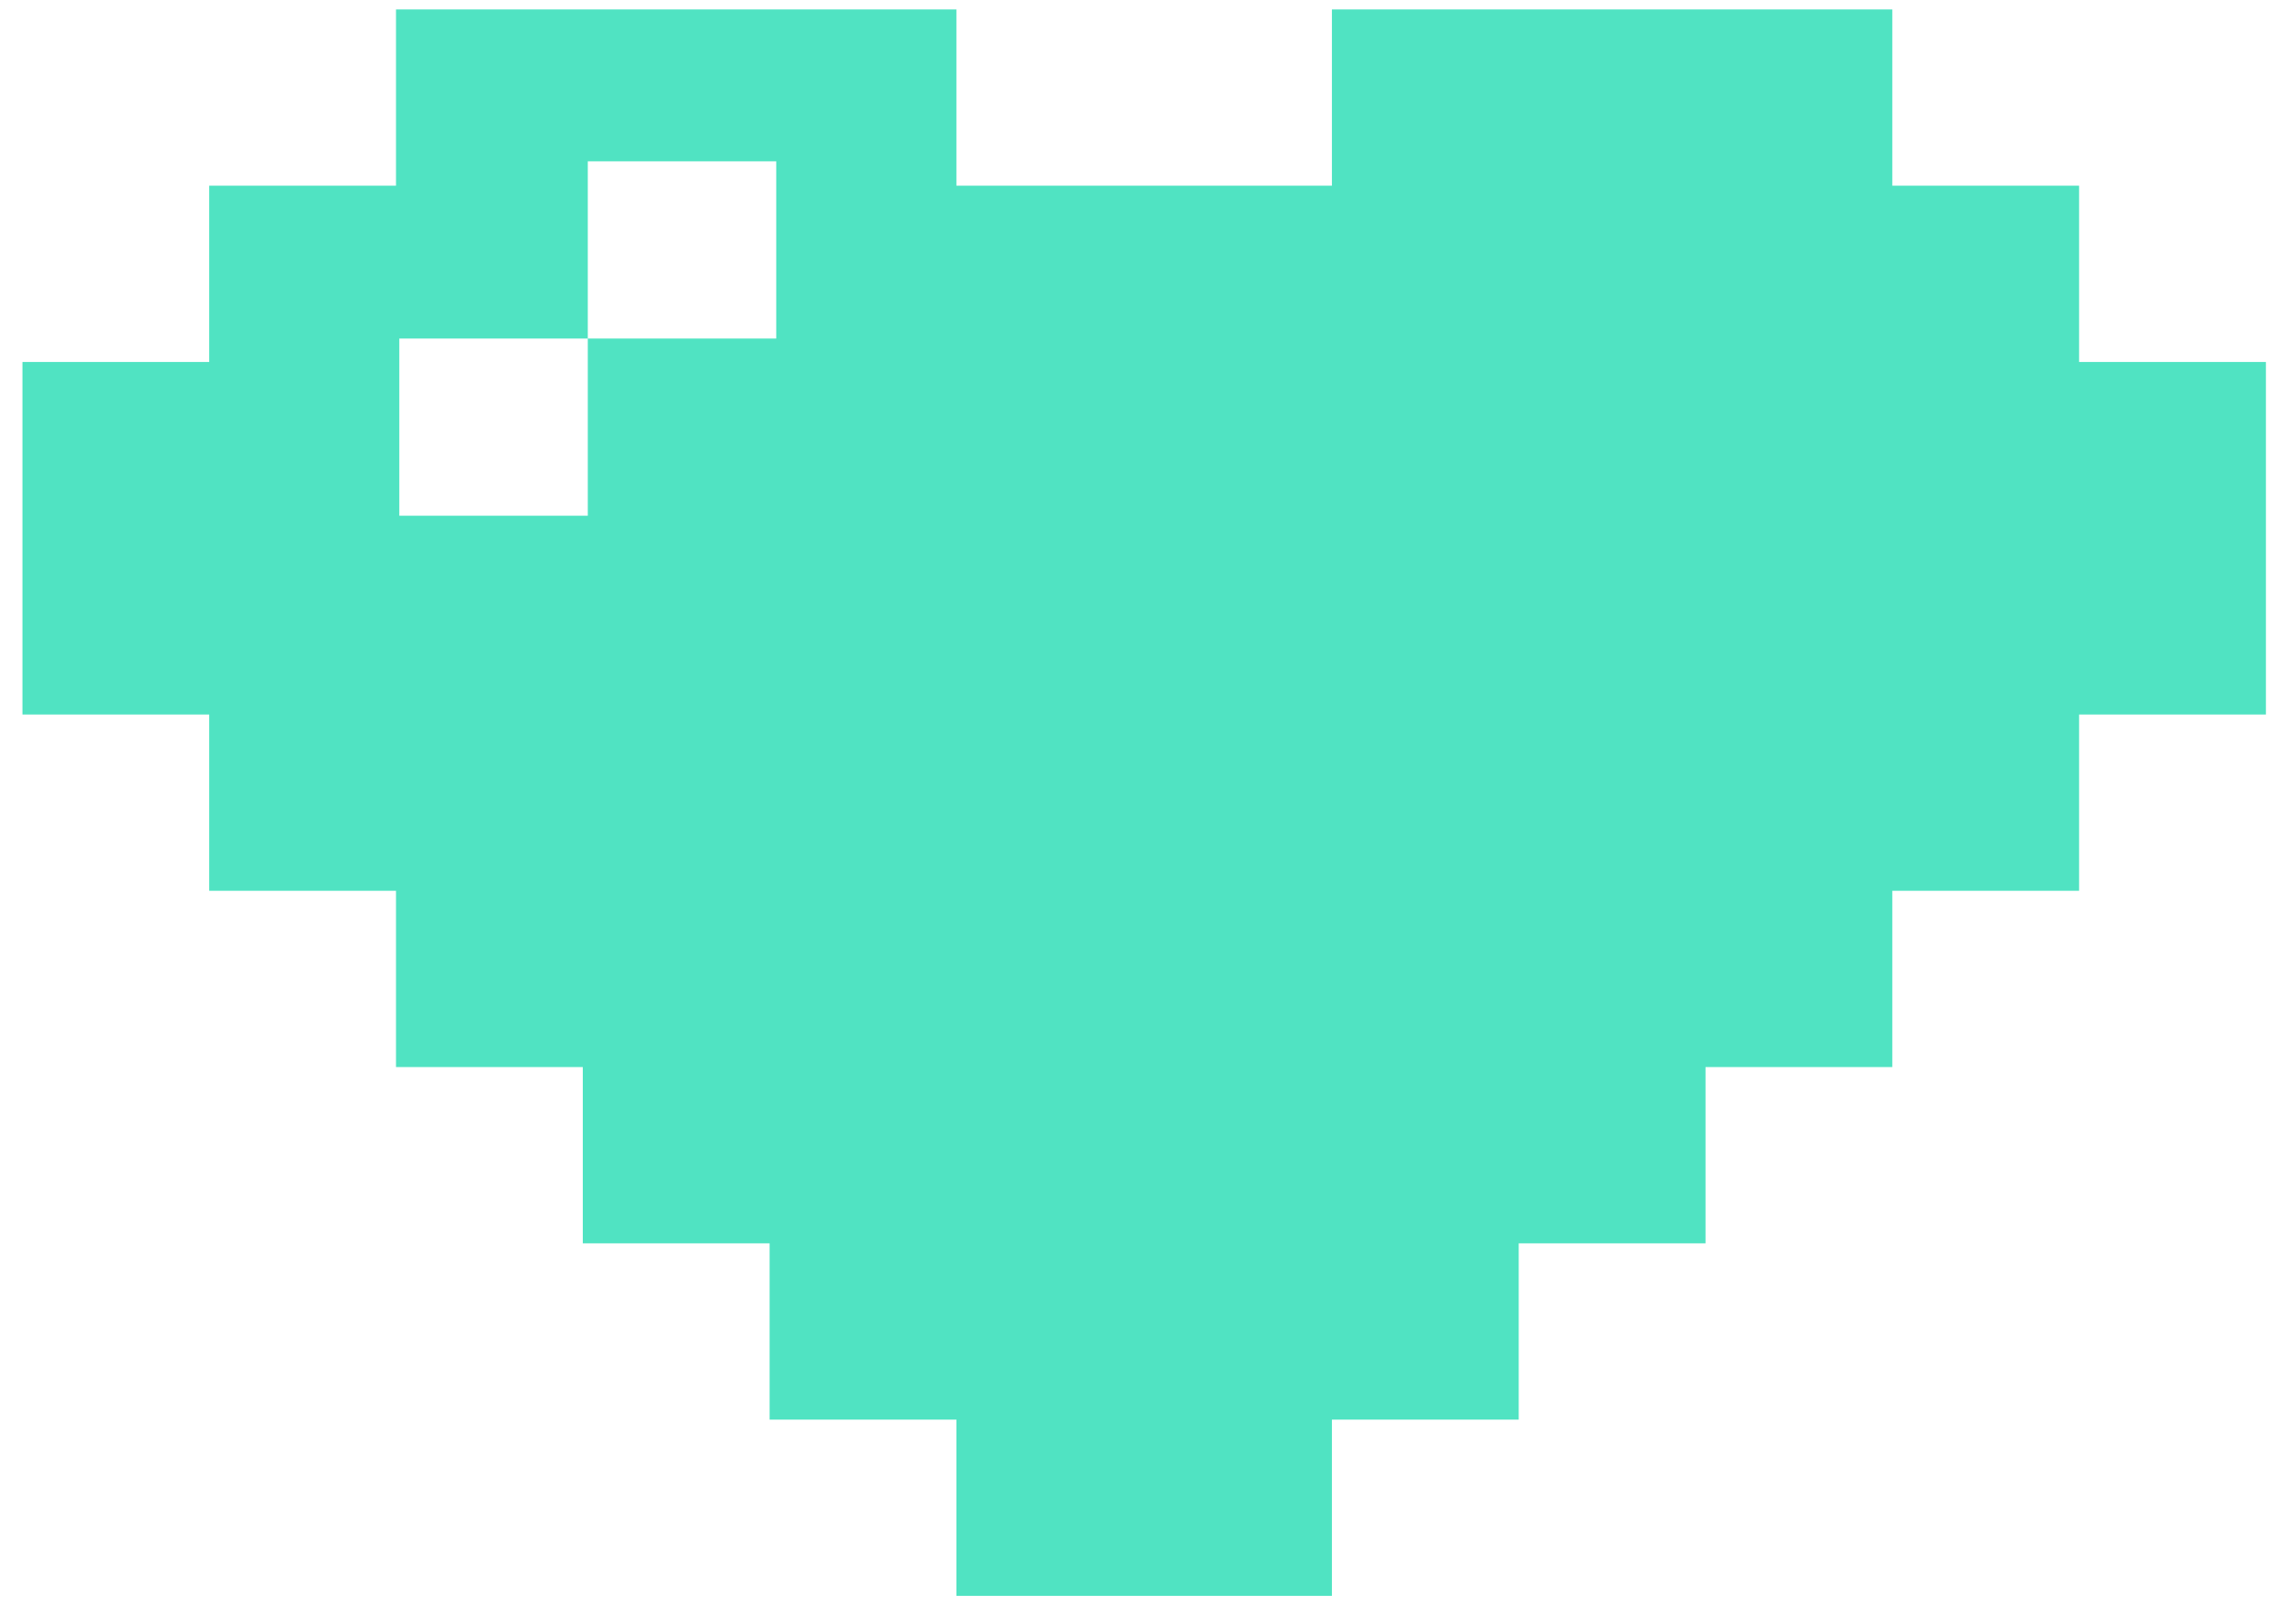 <svg width="77" height="55" viewBox="0 0 77 55" fill="none" xmlns="http://www.w3.org/2000/svg">
<path fill-rule="evenodd" clip-rule="evenodd" d="M45.12 0.319V6.29H41.559H38.792H38.727H36.657H32.399V0.319H13.415V6.29H7.087V12.261H0.76V18.232V24.202H7.087V30.173H13.415V36.144H19.743V42.115H26.071V48.086H32.399V54.056H45.12V48.086H51.448V42.115H57.776V36.144H64.104V30.173H70.431V24.202H76.76V12.261H70.431V6.29H64.104V0.319H45.12ZM13.527 11.467H19.912V5.464H26.296V11.467H19.912V17.469H13.527V11.467Z" fill="#50E3C2"/>
</svg>
